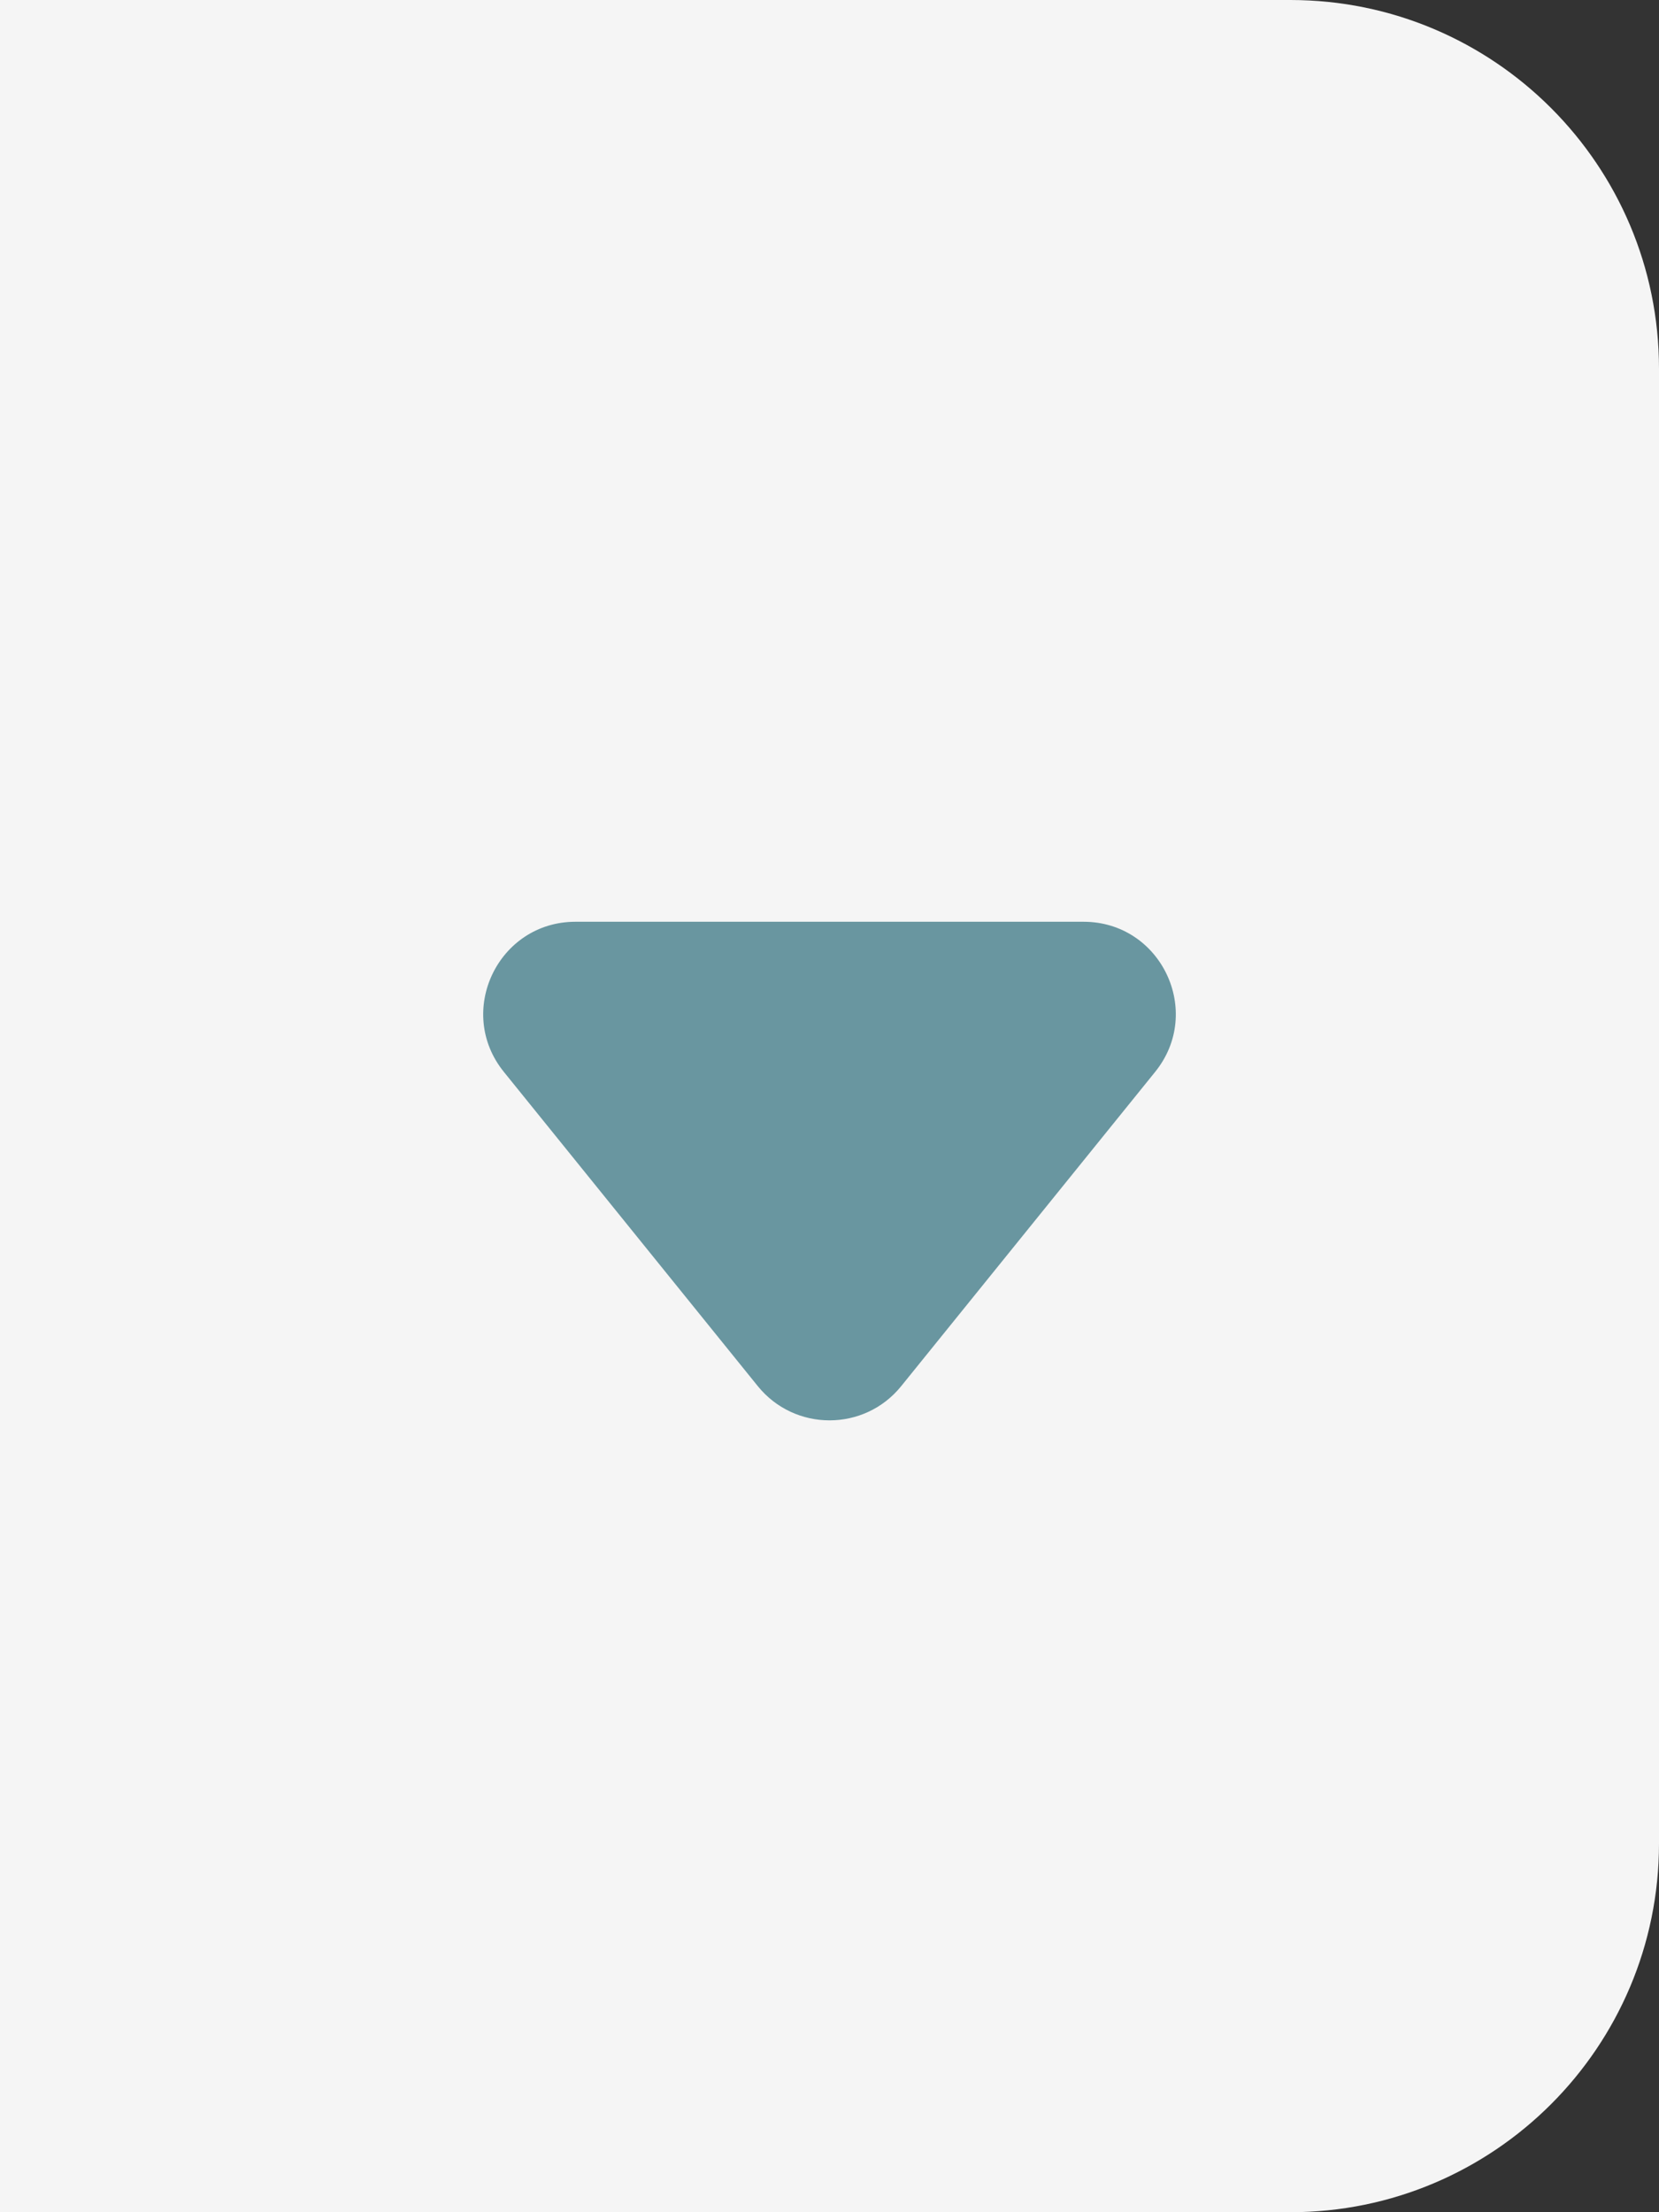 <svg width="18" height="24" viewBox="0 0 18 24" fill="none" xmlns="http://www.w3.org/2000/svg">
<rect x="0" y="0" width="18" height="24" fill="#333333" stroke="none"/>
<path d="M0 0H14C16.209 0 18 1.791 18 4V20C18 22.209 16.209 24 14 24H0V0Z" fill="#F5F5F5"/>
<path d="M9.778 15.038C9.378 15.533 8.623 15.533 8.222 15.038L5.467 11.629C4.938 10.975 5.404 10 6.244 10L11.756 10C12.597 10 13.062 10.975 12.533 11.629L9.778 15.038Z" fill="#6996A0"/>
</svg>
